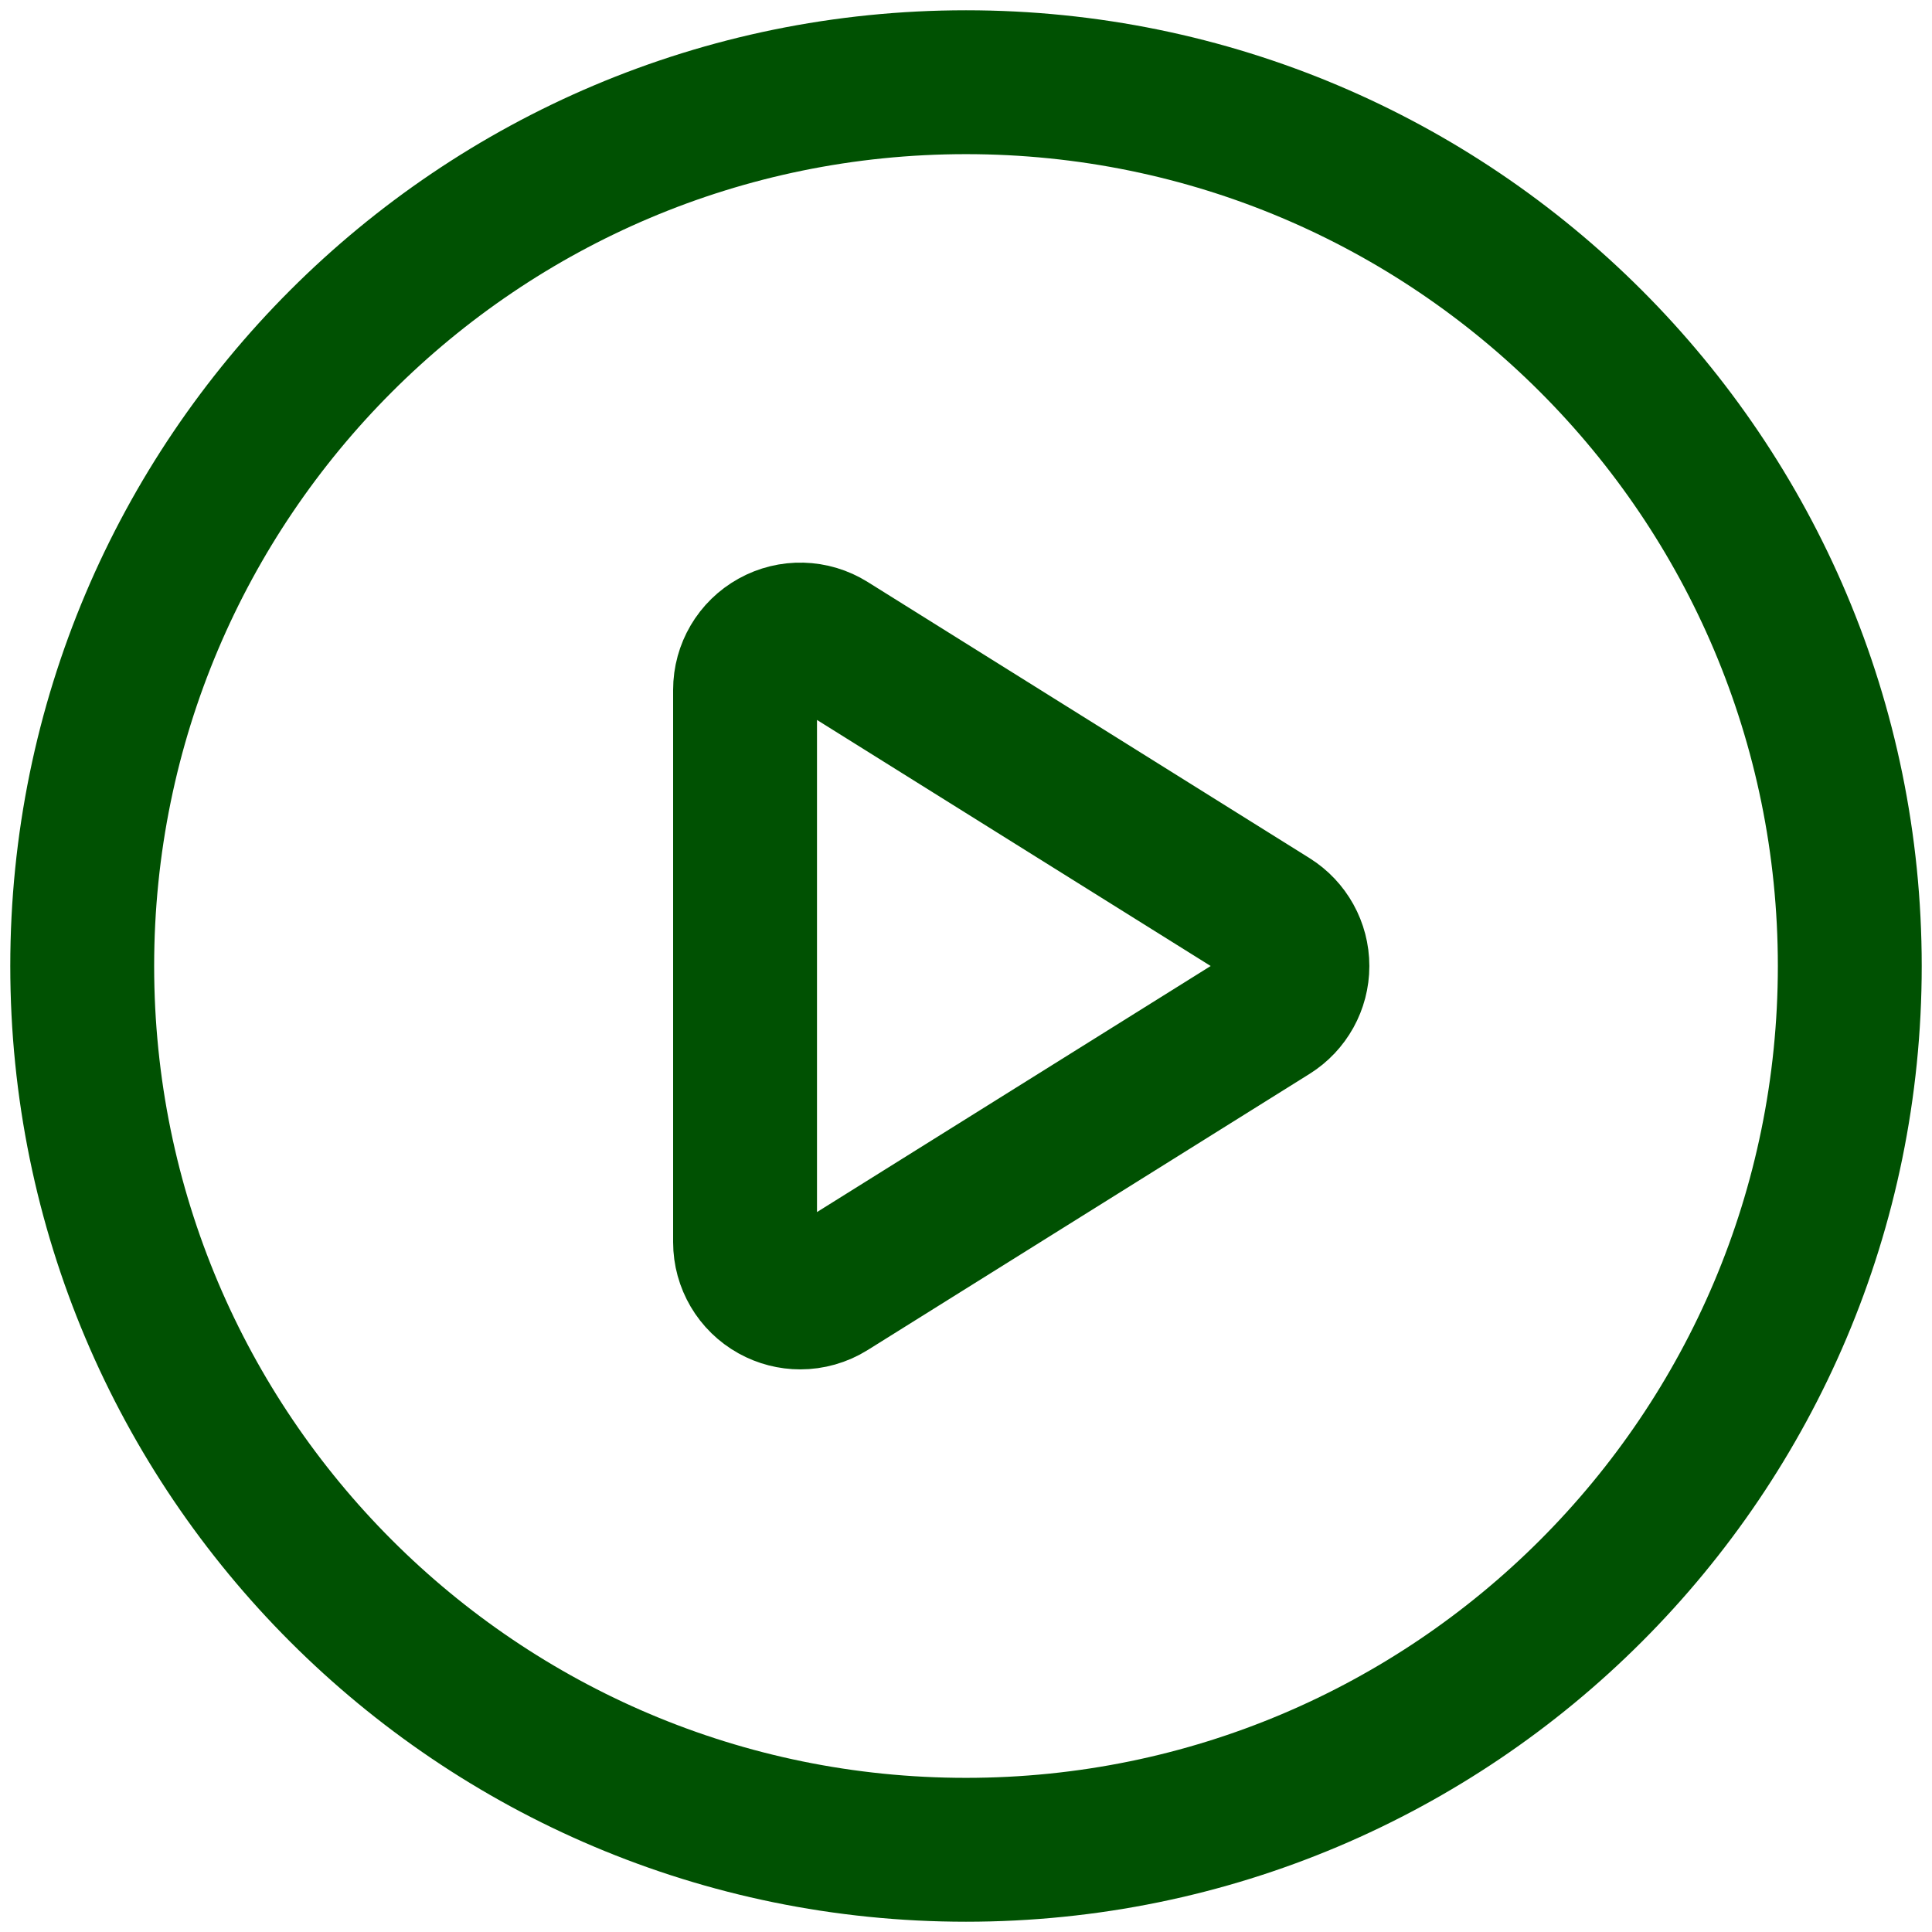 <svg width="94" height="94" viewBox="0 0 94 94" fill="none" xmlns="http://www.w3.org/2000/svg">
<path fill-rule="evenodd" clip-rule="evenodd" d="M4 47C4 23.252 23.252 4 47 4C70.748 4 90 23.252 90 47C90 70.748 70.748 90 47 90C23.252 90 4 70.748 4 47ZM40.362 62.717L61.862 49.28C62.647 48.788 63.125 47.927 63.125 47.001C63.125 46.074 62.647 45.213 61.862 44.721L40.362 31.284C39.533 30.765 38.489 30.736 37.634 31.213C36.78 31.686 36.25 32.585 36.25 33.563V60.438C36.25 61.416 36.78 62.315 37.634 62.788C38.041 63.014 38.489 63.126 38.938 63.126C39.432 63.126 39.927 62.989 40.362 62.717Z" stroke="#005102" stroke-width="7"/>
</svg>
